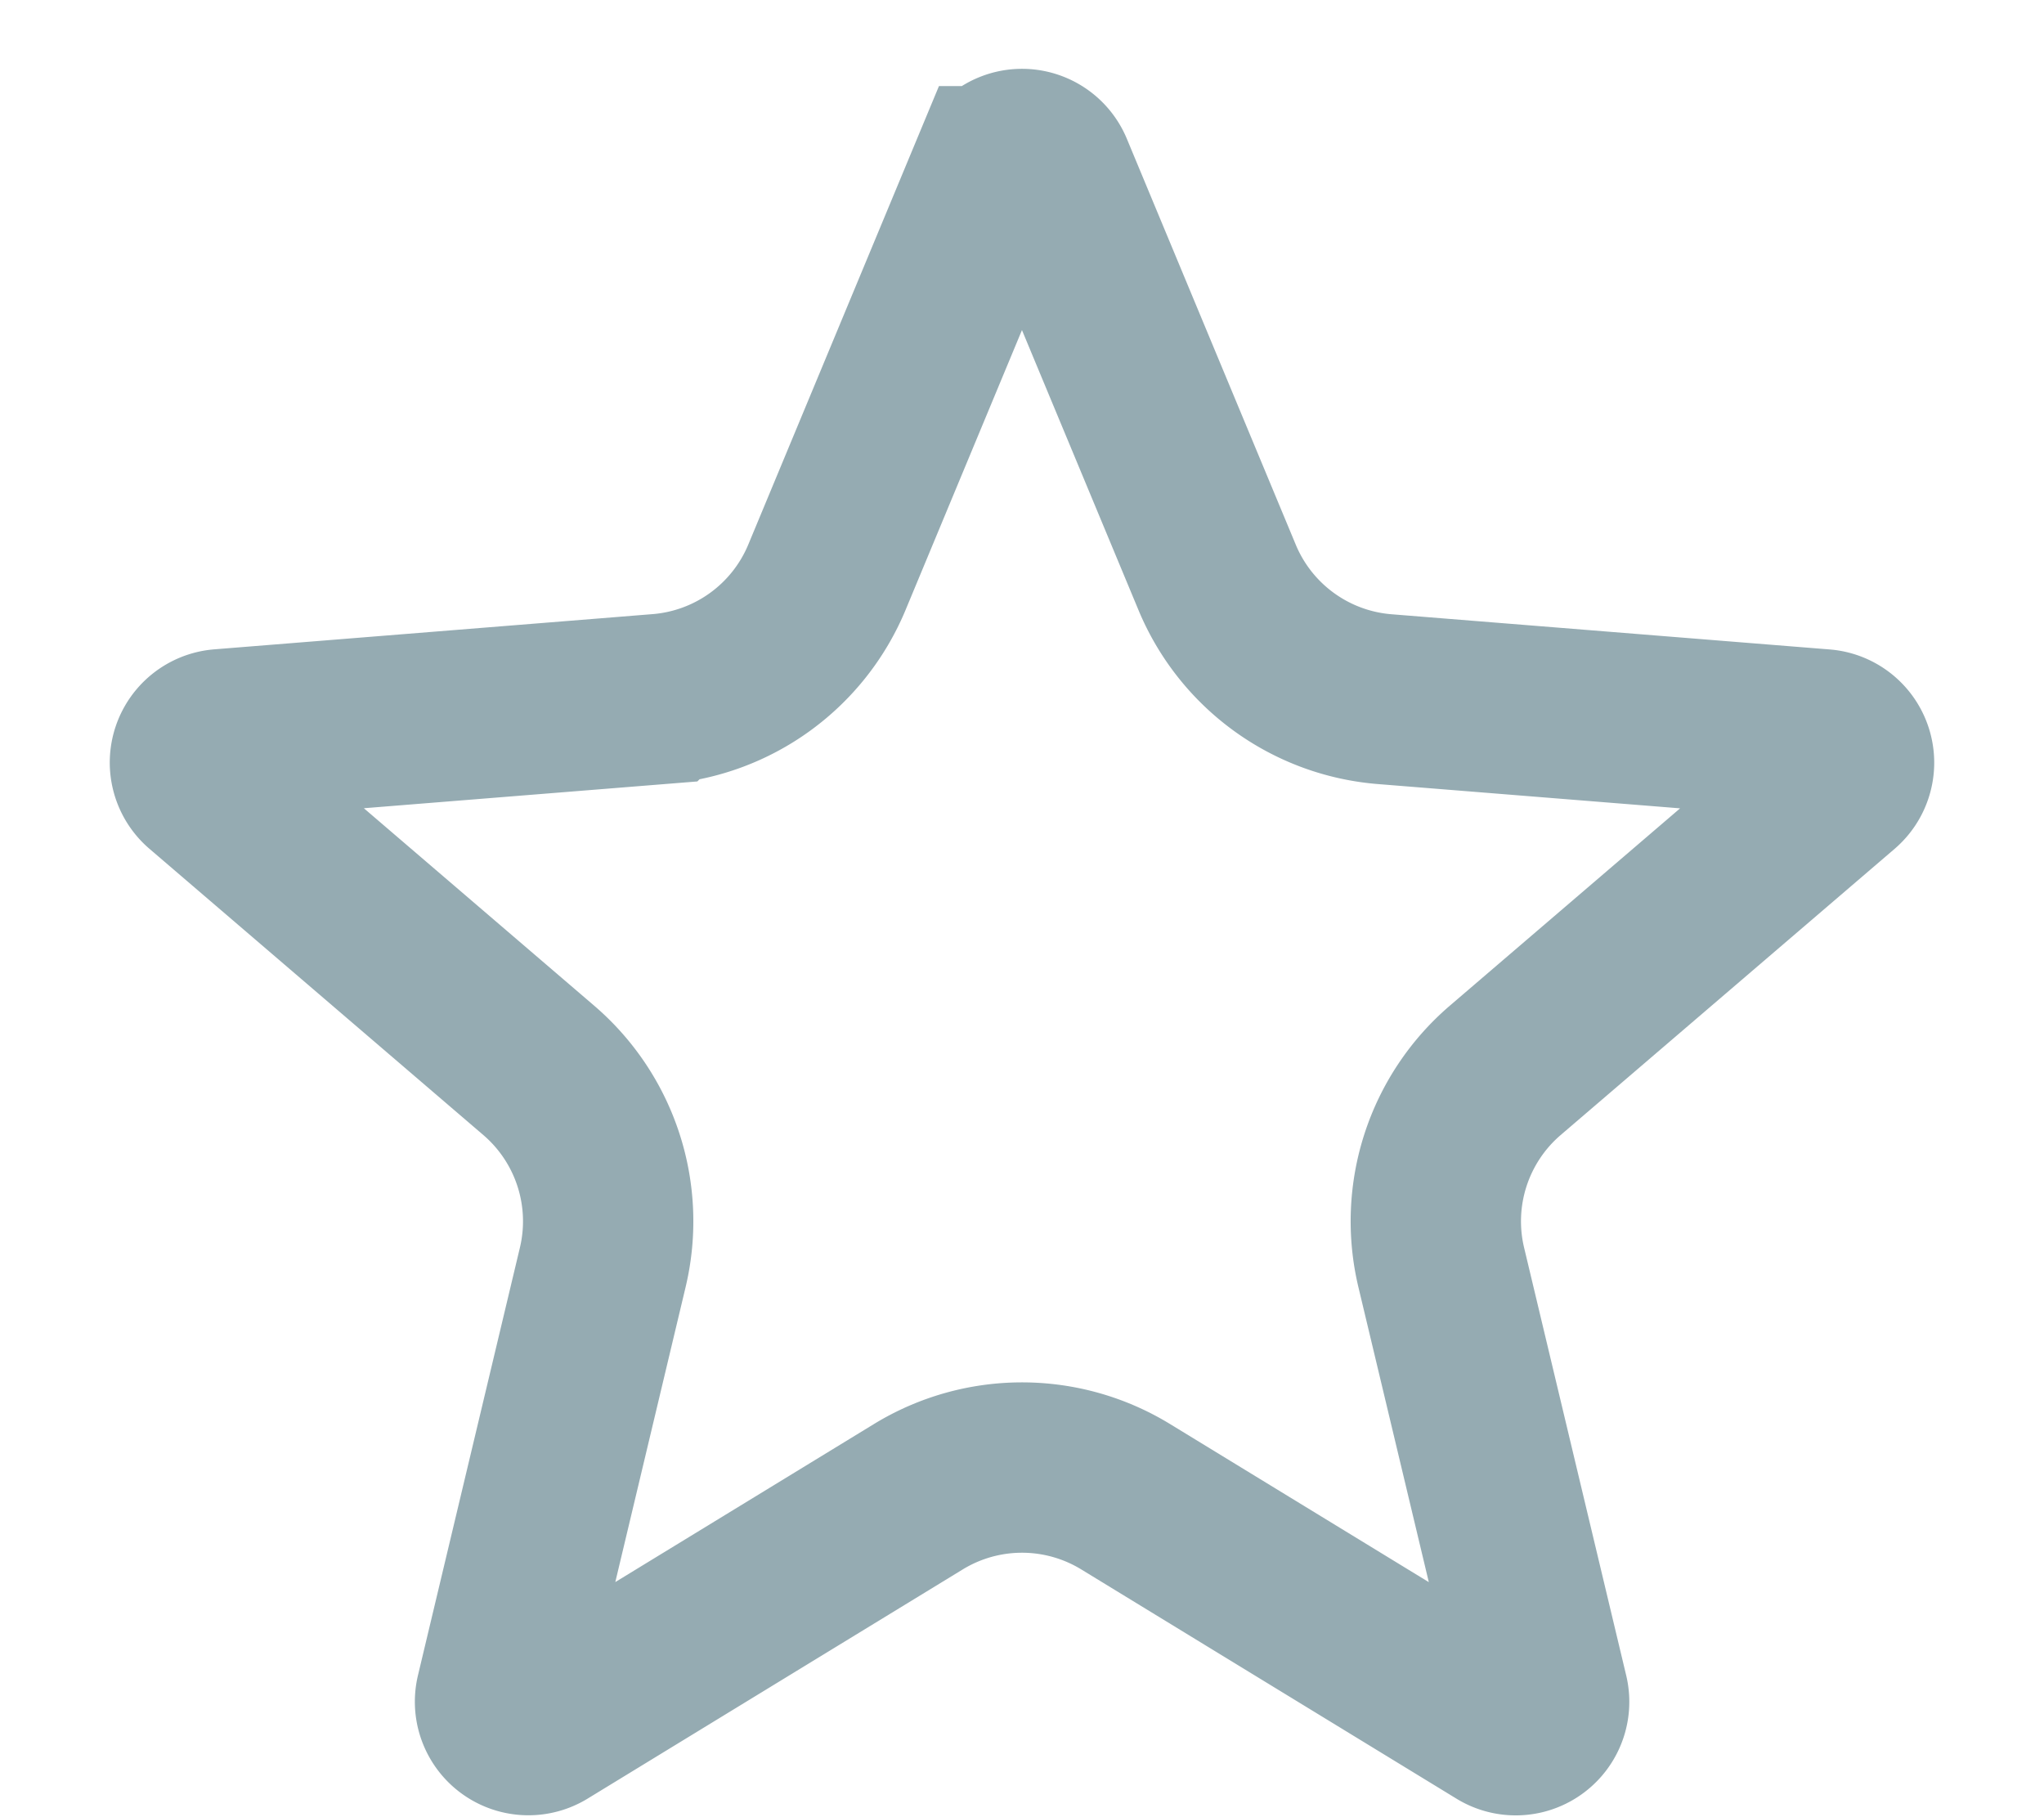 <svg xmlns="http://www.w3.org/2000/svg" width="18" height="16" fill="none" viewBox="0 0 18 16">
  <path stroke="#95ABB2" stroke-width="1.5" d="M8.77 1.508a.25.25 0 01.46 0l1.488 3.575a1.75 1.75 0 001.476 1.073l3.86.31a.25.25 0 01.143.438l-2.941 2.52a1.75 1.75 0 00-.564 1.735l.899 3.766a.25.25 0 01-.374.272l-3.305-2.019a1.75 1.75 0 00-1.824 0l-3.305 2.019a.25.25 0 01-.373-.271l.898-3.767a1.75 1.75 0 00-.564-1.735l-2.94-2.52a.25.25 0 01.142-.439l3.86-.31a1.75 1.75 0 001.476-1.072l1.487-3.575z"/>
</svg>

